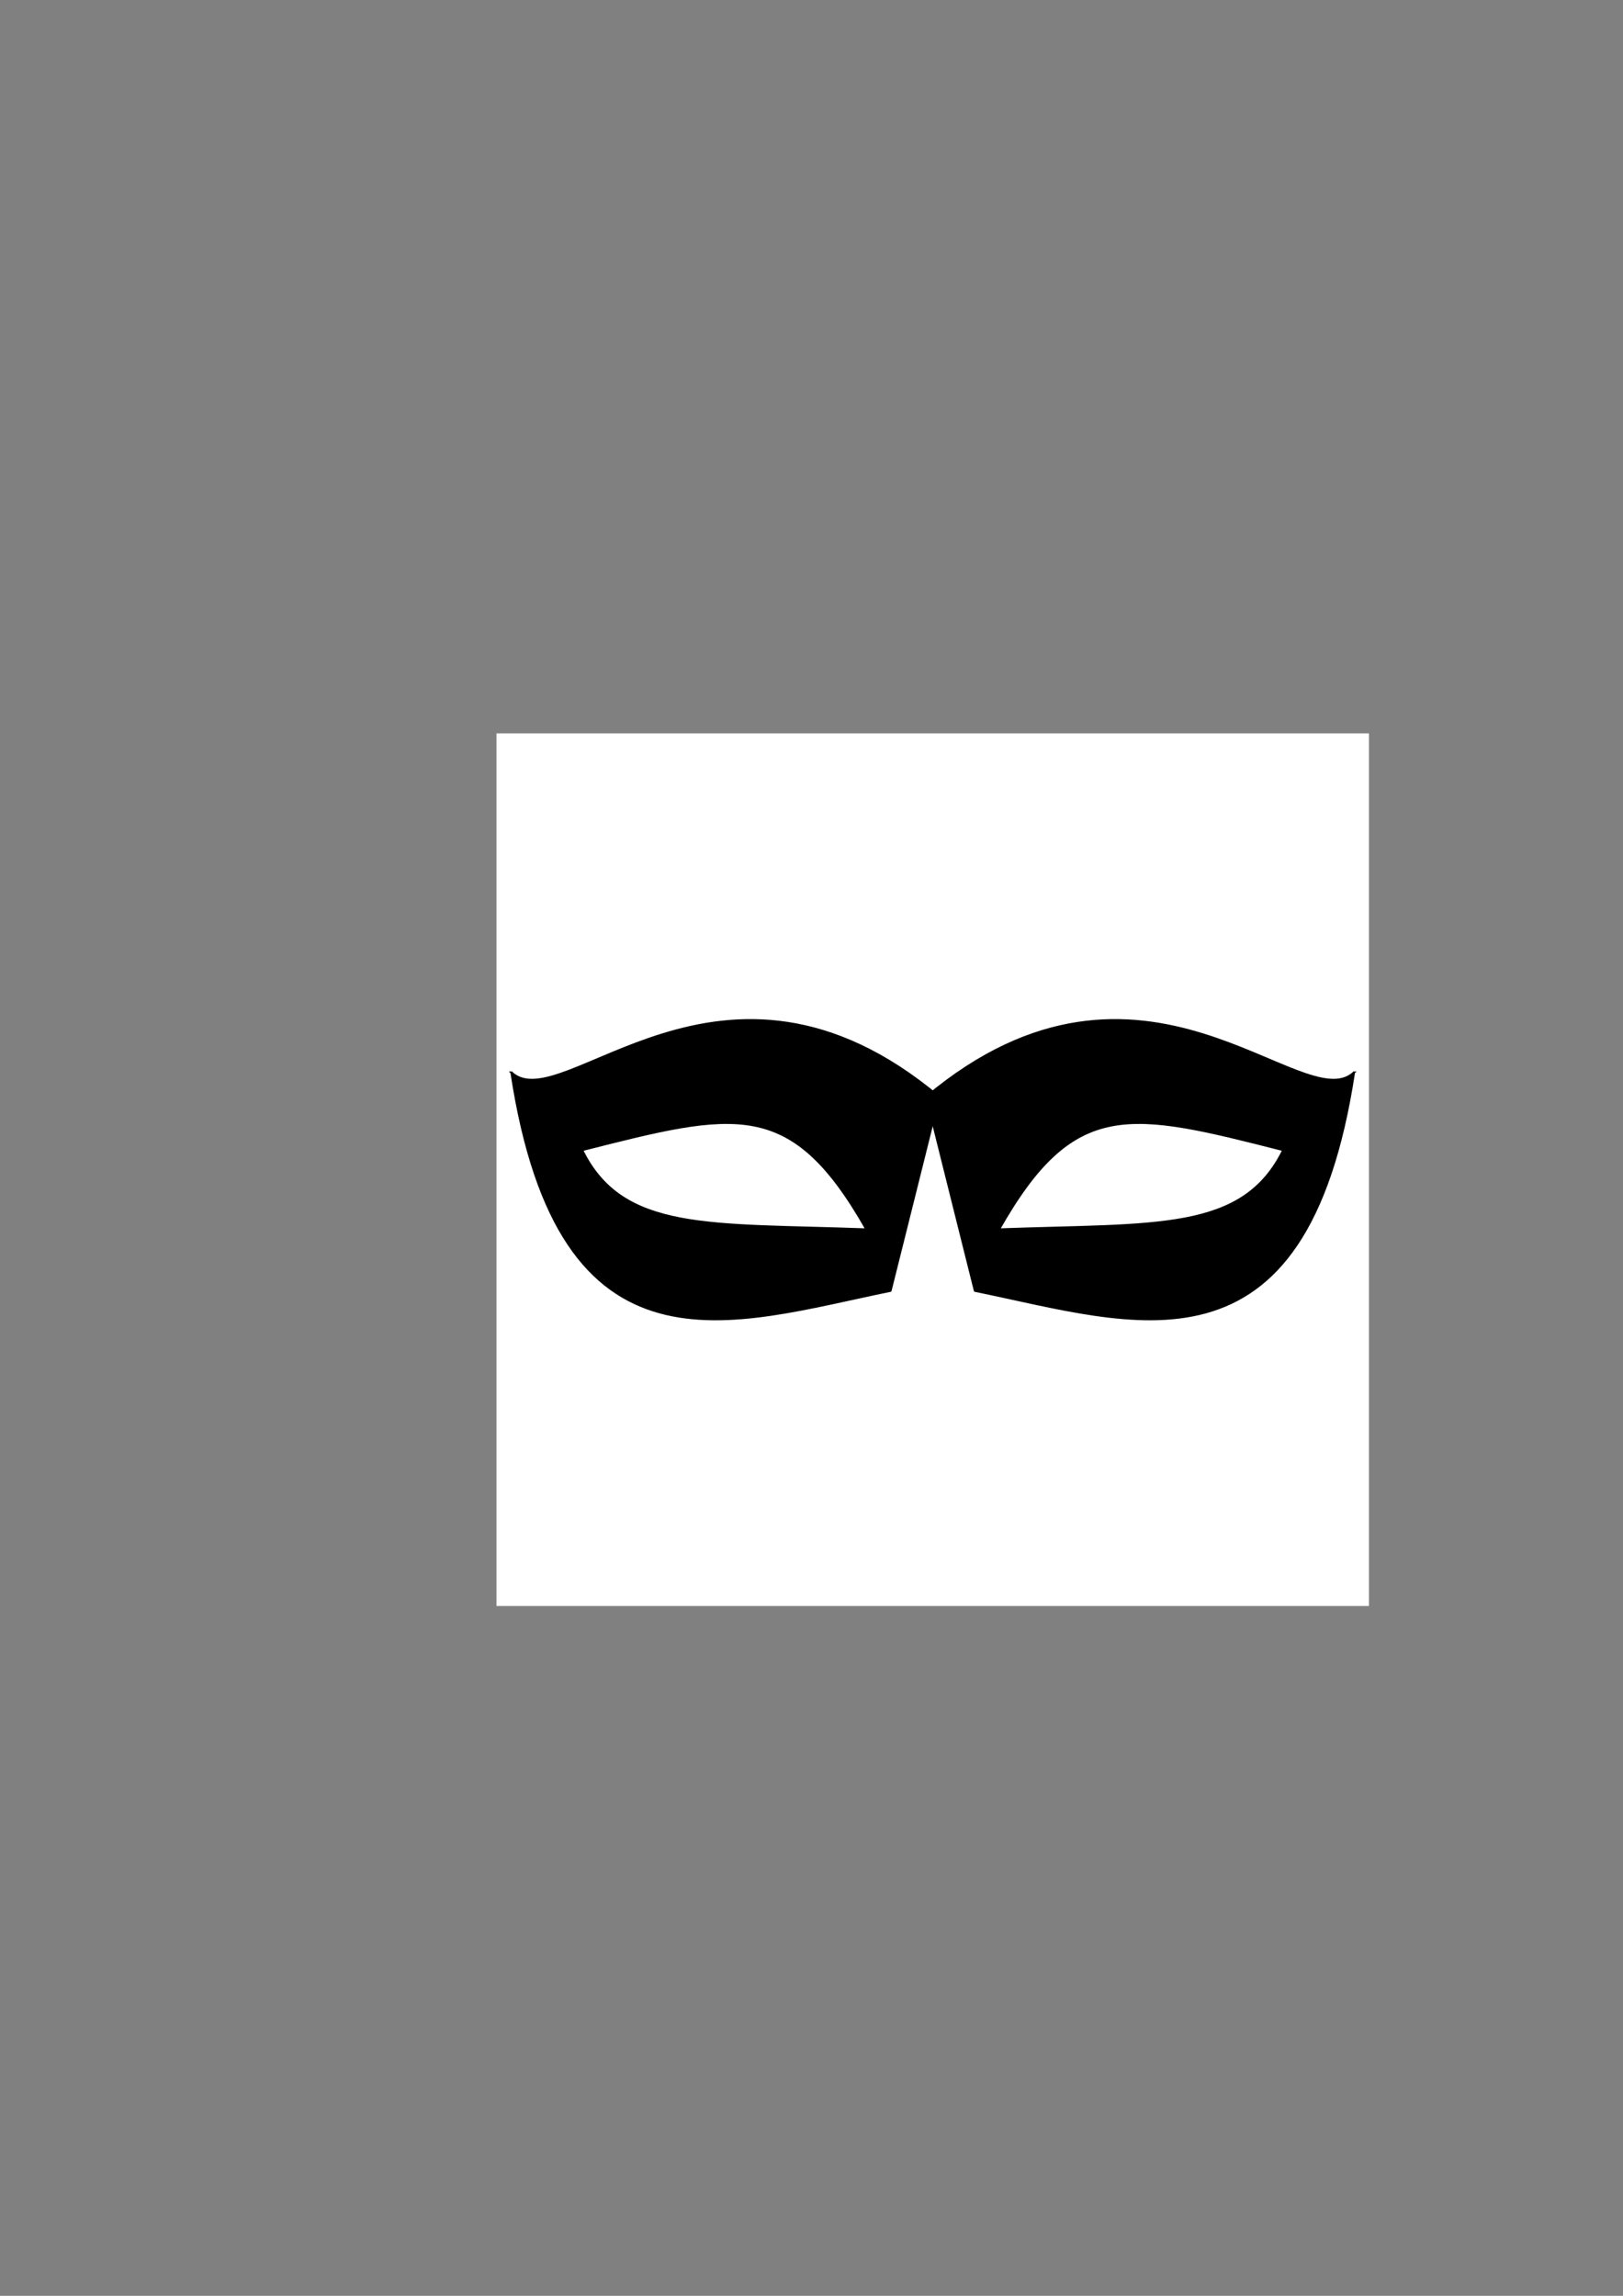 <?xml version="1.0" encoding="UTF-8" standalone="no"?>
<!-- Created with Inkscape (http://www.inkscape.org/) -->

<svg
   xmlns:dc="http://purl.org/dc/elements/1.1/"
   xmlns:cc="http://creativecommons.org/ns#"
   xmlns:rdf="http://www.w3.org/1999/02/22-rdf-syntax-ns#"
   xmlns:svg="http://www.w3.org/2000/svg"
   xmlns="http://www.w3.org/2000/svg"
   xmlns:sodipodi="http://sodipodi.sourceforge.net/DTD/sodipodi-0.dtd"
   xmlns:inkscape="http://www.inkscape.org/namespaces/inkscape"
   width="744.094"
   height="1052.362"
   id="svg2"
   version="1.1"
   inkscape:version="0.48.4 r9939"
   sodipodi:docname="icon.svg">
  <rect width="100%" height="100%" fill="#808080" stroke="none"/>
  <defs
     id="defs4" />
  <sodipodi:namedview
     id="base"
     pagecolor="#ffffff"
     bordercolor="#666666"
     borderopacity="1.0"
     inkscape:pageopacity="0.0"
     inkscape:pageshadow="2"
     inkscape:zoom="1.5105609"
     inkscape:cx="372.04724"
     inkscape:cy="480.19182"
     inkscape:document-units="px"
     inkscape:current-layer="layer1"
     showgrid="false"
     inkscape:window-width="1600"
     inkscape:window-height="841"
     inkscape:window-x="0"
     inkscape:window-y="27"
     inkscape:window-maximized="1" />
  <g
     inkscape:label="Layer 1"
     inkscape:groupmode="layer"
     id="layer1">
    <rect
       style="color:#000000;fill:#ffffff;fill-opacity:1;fill-rule:nonzero;stroke:none;stroke-width:1px;marker:none;visibility:visible;display:inline;overflow:visible;enable-background:accumulate"
       id="rect2987"
       width="400"
       height="400"
       x="227.618"
       y="336.169"
       inkscape:export-filename="/home/adudek/Dropbox/pwr/mmjio/proj/ic-depress/ic-depress-data-anonymisation/src/org/impressivecode/depress/data/anonymisation/default.png"
       inkscape:export-xdpi="90"
       inkscape:export-ydpi="90" />
    <g
       id="g3131"
       transform="translate(6.655,-0.357)">
      <path
         sodipodi:nodetypes="cccc"
         inkscape:connector-curvature="0"
         id="path3069"
         d="m 227.848,492.012 c 23.295,21.751 96.518,-72.215 195.97,11.112 0,0 -22.556,90.369 -22.223,88.893 -72.844,14.831 -151.706,44.732 -173.746,-100.005 z"
         style="fill:#000000;stroke:#000000;stroke-width:1px;stroke-linecap:butt;stroke-linejoin:miter;stroke-opacity:1" />
      <path
         sodipodi:nodetypes="ccc"
         inkscape:connector-curvature="0"
         id="path3071"
         d="m 260.119,527.473 c 18.622,38.096 58.663,33.861 130.597,36.511 -34.543,-61.07 -60.165,-54.422 -130.597,-36.511 z"
         style="fill:#ffffff;stroke:#000000;stroke-width:1.112px;stroke-linecap:butt;stroke-linejoin:miter;stroke-opacity:1" />
      <path
         sodipodi:nodetypes="cccc"
         inkscape:connector-curvature="0"
         id="path3069-3"
         d="m 614.079,492.012 c -23.295,21.751 -96.518,-72.215 -195.97,11.112 0,0 22.556,90.369 22.223,88.893 72.844,14.831 151.706,44.732 173.746,-100.005 z"
         style="fill:#000000;stroke:#000000;stroke-width:1px;stroke-linecap:butt;stroke-linejoin:miter;stroke-opacity:1" />
      <path
         sodipodi:nodetypes="ccc"
         inkscape:connector-curvature="0"
         id="path3071-5"
         d="m 581.808,527.473 c -18.622,38.096 -58.663,33.861 -130.597,36.511 34.543,-61.07 60.165,-54.422 130.597,-36.511 z"
         style="fill:#ffffff;stroke:#000000;stroke-width:1.112px;stroke-linecap:butt;stroke-linejoin:miter;stroke-opacity:1" />
    </g>
  </g>
</svg>
